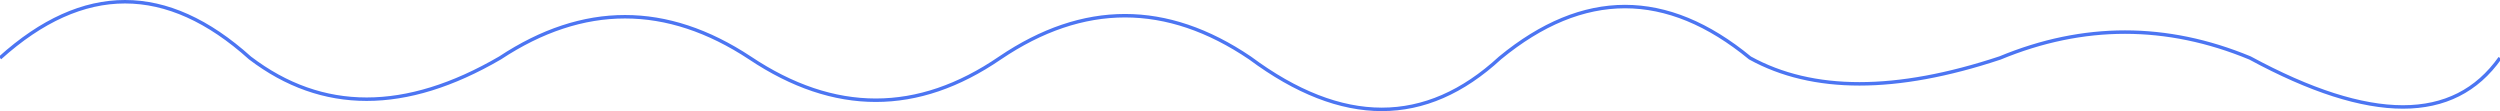 <svg width="1440" height="64" viewBox="0 0 1440 64" fill="none" xmlns="http://www.w3.org/2000/svg">
<path d="M0 33.391C48 -9.797 96 -9.797 144 33.391C185.595 65.053 233.595 65.053 288 33.391C336 1.729 384 1.729 432 33.391C480.602 65.848 528.602 65.848 576 33.391C624 0.934 672 0.934 720 33.391C773.192 72.87 821.192 72.87 864 33.391C912 -6.088 960 -6.088 1008 33.391C1044.08 53.263 1092.08 53.263 1152 33.391C1200 13.519 1248 13.519 1296 33.391C1365.44 71.015 1413.44 71.015 1440 33.391" stroke="#4C75F2" stroke-width="2"/>
</svg>

